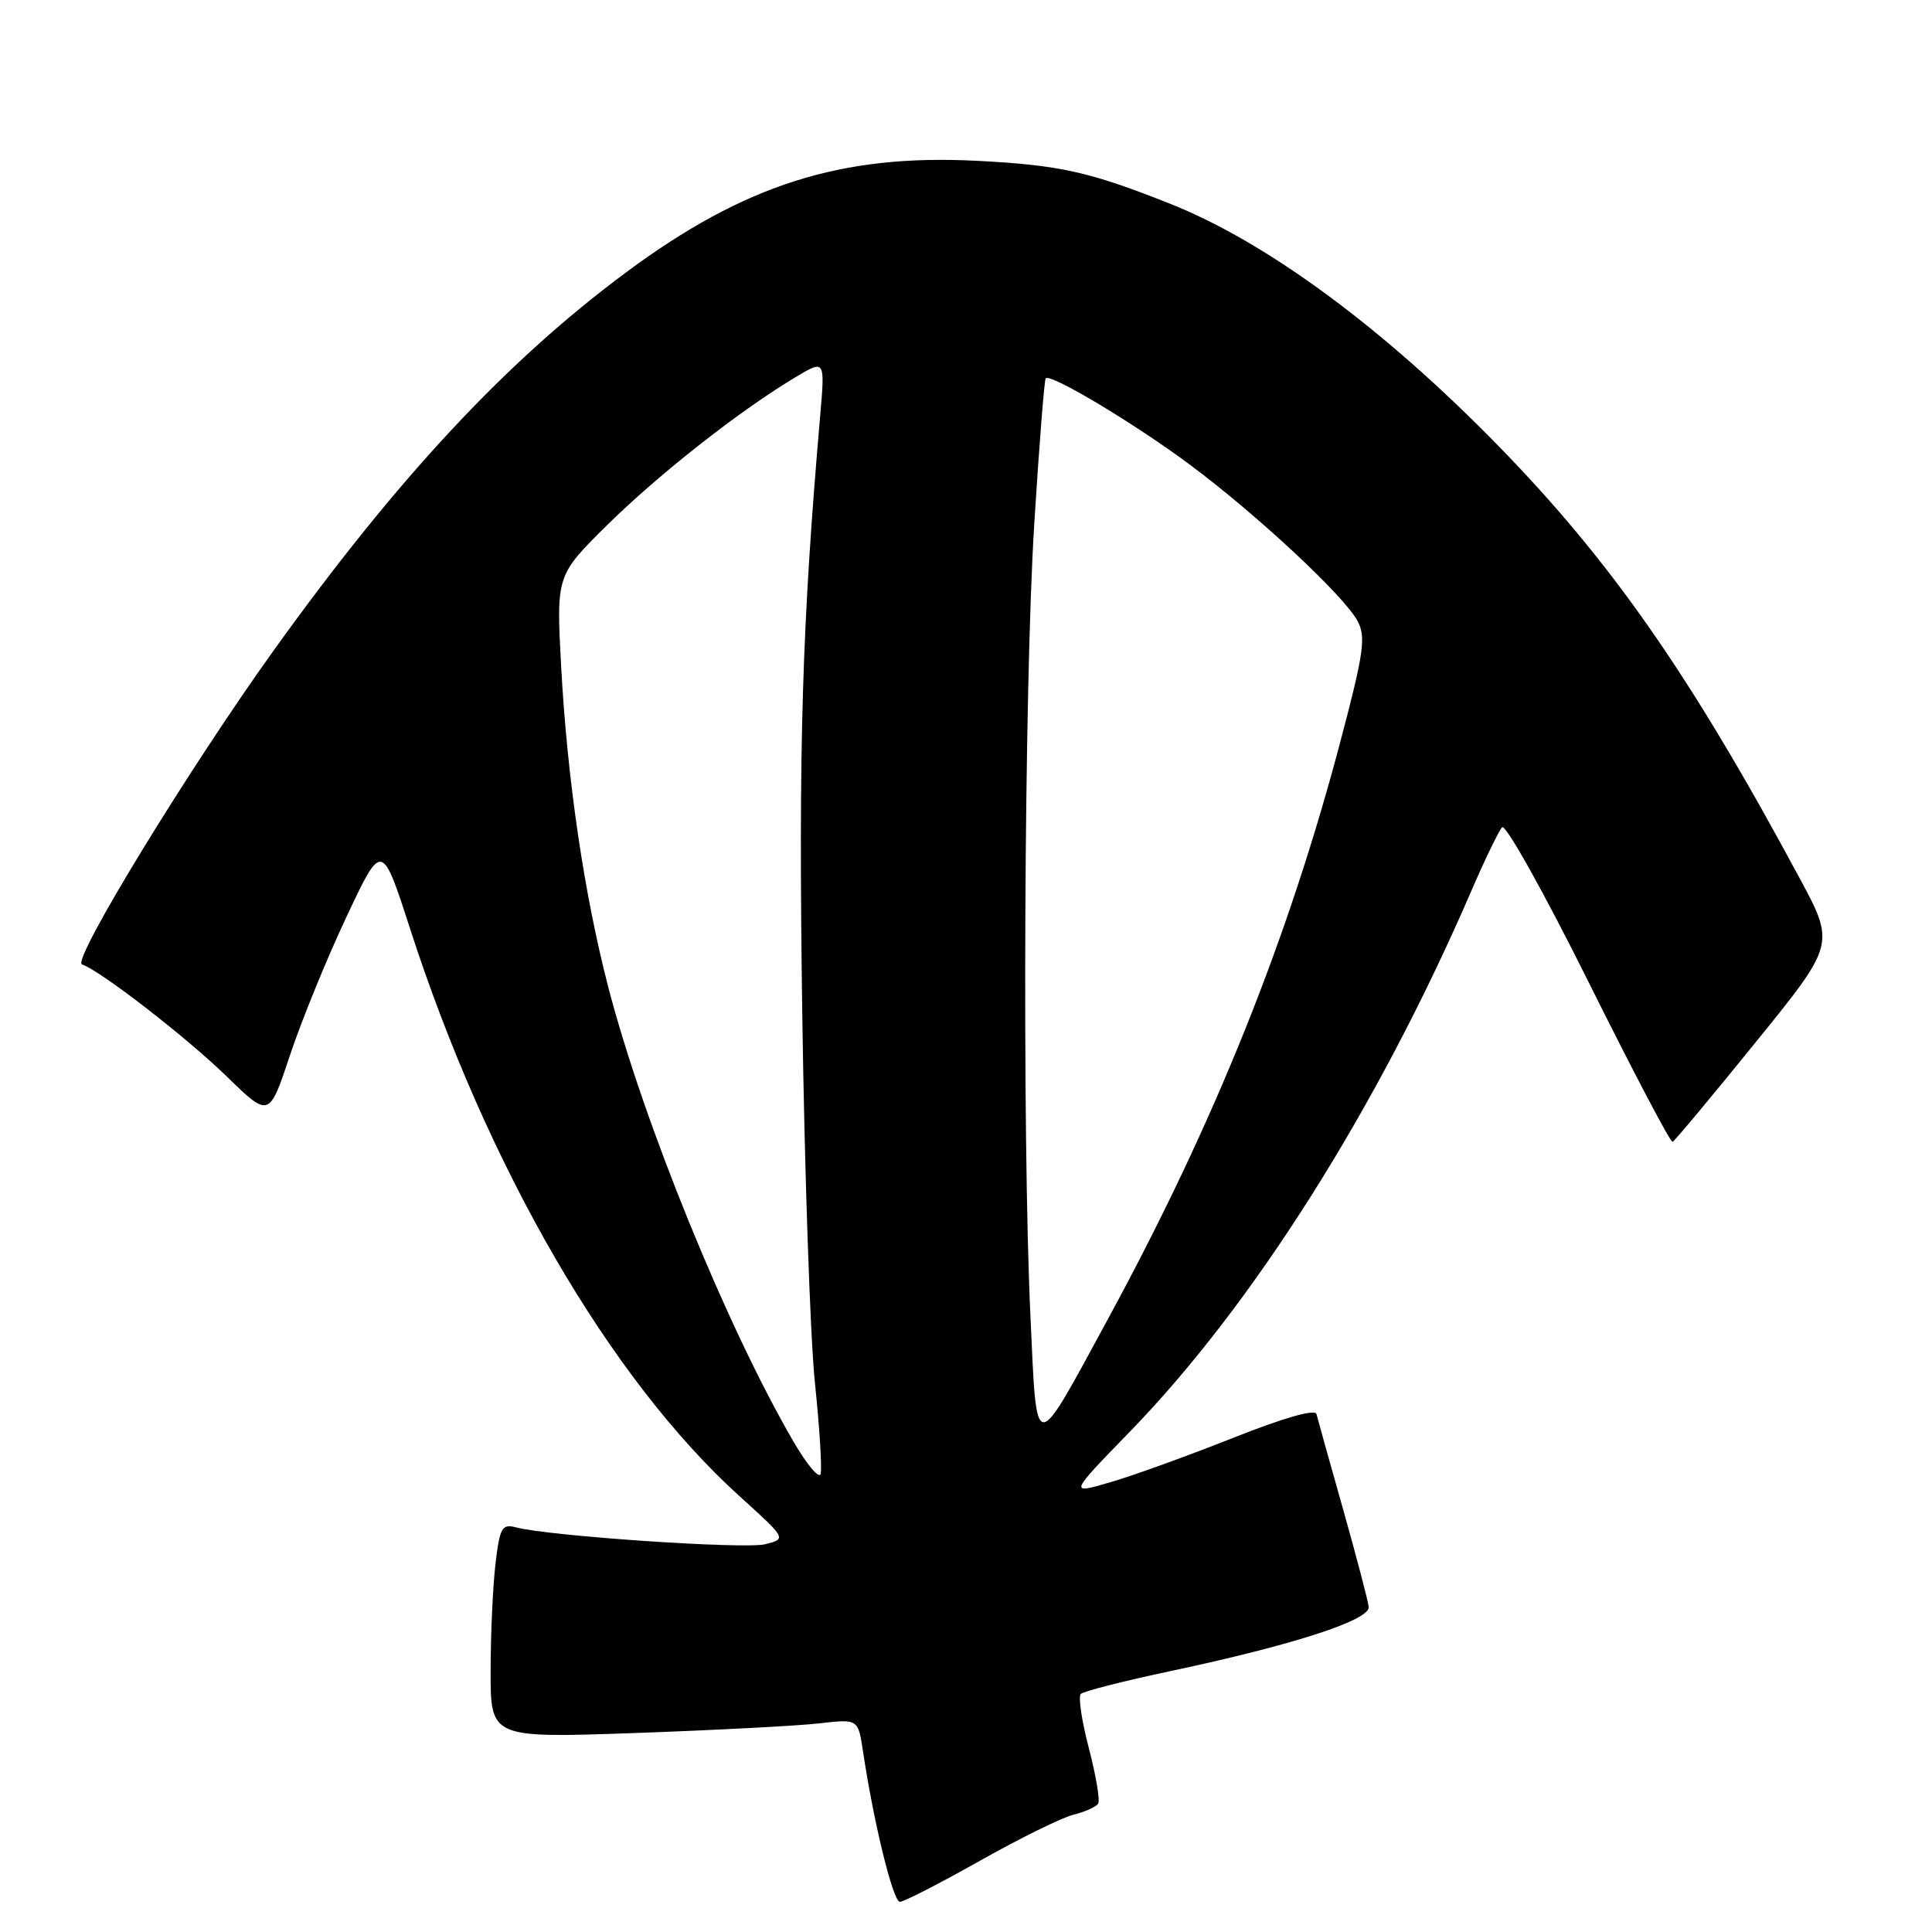 <?xml version="1.0" encoding="UTF-8" standalone="no"?>
<!DOCTYPE svg PUBLIC "-//W3C//DTD SVG 1.1//EN" "http://www.w3.org/Graphics/SVG/1.1/DTD/svg11.dtd" >
<svg xmlns="http://www.w3.org/2000/svg" xmlns:xlink="http://www.w3.org/1999/xlink" version="1.1" viewBox="0 0 256 256">
 <g >
 <path fill="currentColor"
d=" M 129.85 246.56 C 135.16 243.57 140.74 240.82 142.26 240.45 C 143.78 240.08 145.24 239.42 145.51 238.99 C 145.78 238.55 145.22 235.25 144.28 231.65 C 143.34 228.05 142.85 224.81 143.21 224.46 C 143.56 224.10 148.95 222.73 155.18 221.41 C 171.33 217.98 181.53 214.68 181.36 212.93 C 181.28 212.14 179.75 206.32 177.97 200.00 C 176.18 193.68 174.59 187.99 174.44 187.37 C 174.26 186.67 170.08 187.87 163.33 190.55 C 157.37 192.91 150.06 195.56 147.07 196.42 C 141.65 198.00 141.65 198.00 149.67 189.75 C 166.05 172.90 182.54 146.79 194.98 118.00 C 196.76 113.88 198.59 110.10 199.04 109.62 C 199.49 109.14 204.64 118.36 210.49 130.12 C 216.34 141.88 221.35 151.41 221.62 151.30 C 221.90 151.19 226.85 145.25 232.64 138.10 C 243.17 125.11 243.17 125.11 238.43 116.31 C 223.99 89.46 213.52 74.44 198.60 59.14 C 183.33 43.49 167.90 32.10 155.00 26.98 C 144.35 22.75 140.40 21.87 129.48 21.31 C 111.48 20.38 98.65 24.45 83.00 36.06 C 67.11 47.84 52.70 63.29 36.29 86.15 C 24.96 101.94 9.46 127.32 10.86 127.79 C 13.28 128.59 24.74 137.47 30.08 142.67 C 35.67 148.11 35.67 148.11 38.43 139.80 C 39.95 135.24 43.31 127.00 45.90 121.51 C 50.60 111.51 50.60 111.51 54.32 123.01 C 64.58 154.73 80.83 182.72 98.01 198.27 C 104.23 203.90 104.23 203.90 101.39 204.62 C 98.69 205.30 72.83 203.55 68.40 202.39 C 66.51 201.90 66.23 202.38 65.66 207.17 C 65.31 210.10 65.01 216.51 65.01 221.41 C 65.00 230.31 65.00 230.31 84.25 229.63 C 94.84 229.25 105.80 228.68 108.60 228.35 C 113.71 227.76 113.71 227.76 114.36 232.13 C 115.80 241.66 118.34 252.00 119.24 252.00 C 119.77 252.00 124.54 249.55 129.85 246.56 Z  M 105.13 191.00 C 96.33 175.88 85.26 148.73 80.61 130.84 C 77.39 118.43 75.16 103.25 74.35 88.22 C 73.71 76.23 73.71 76.23 80.53 69.50 C 87.38 62.76 98.09 54.35 105.41 49.98 C 109.32 47.64 109.32 47.64 108.68 55.07 C 106.27 82.89 105.80 98.57 106.30 134.00 C 106.60 155.18 107.36 177.37 107.99 183.32 C 108.61 189.27 108.94 194.67 108.73 195.32 C 108.51 195.97 106.89 194.03 105.13 191.00 Z  M 136.54 174.43 C 135.42 150.33 135.70 90.92 137.04 69.50 C 137.69 59.05 138.38 50.33 138.56 50.13 C 139.20 49.44 150.45 56.19 157.78 61.66 C 166.66 68.29 178.11 78.97 179.88 82.28 C 181.01 84.39 180.73 86.44 177.65 98.10 C 170.69 124.48 160.94 148.74 146.91 174.59 C 136.86 193.10 137.41 193.11 136.54 174.43 Z "/>
</g>
</svg>